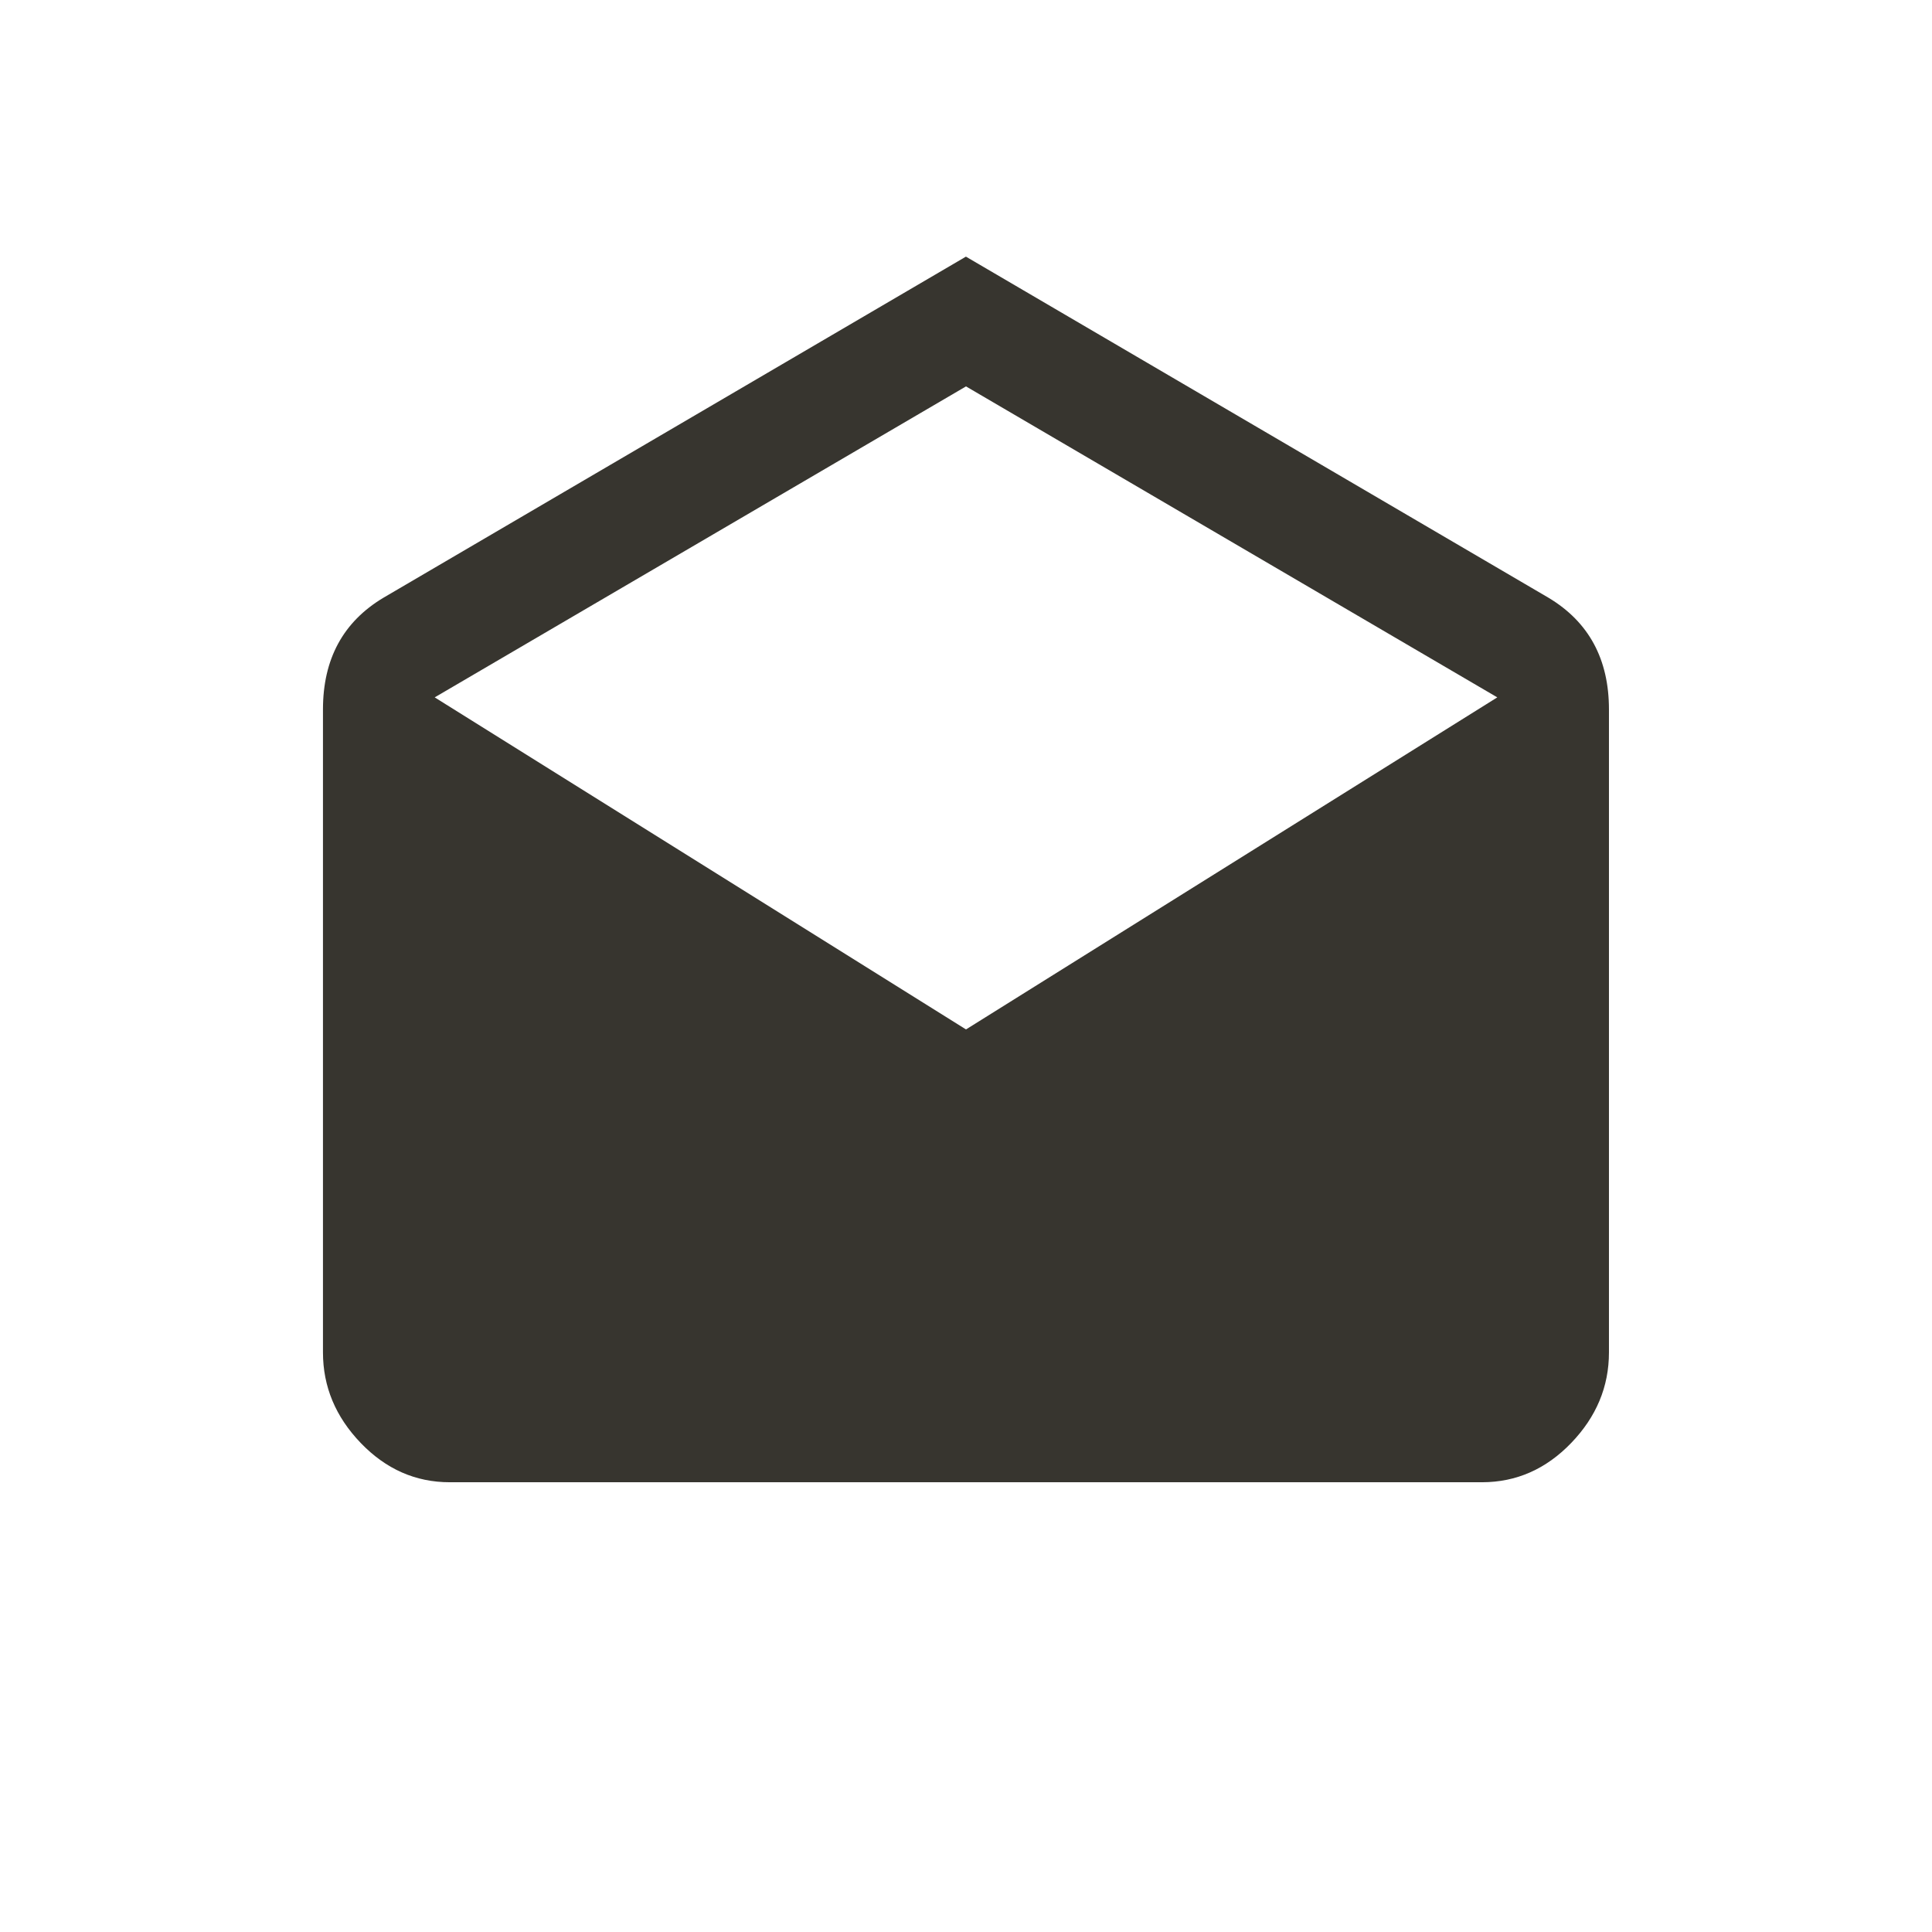 <!-- Generated by IcoMoon.io -->
<svg version="1.1" xmlns="http://www.w3.org/2000/svg" width="24" height="24" viewBox="0 0 24 24">
<title>drafts</title>
<path fill="#37352f" d="M12 12.788l6.6-4.125-6.6-3.863-6.6 3.863zM19.987 8.813v7.987q0 0.638-0.469 1.125t-1.106 0.488h-12.825q-0.637 0-1.106-0.488t-0.469-1.125v-7.987q0-0.938 0.75-1.387l7.237-4.238 7.238 4.238q0.75 0.45 0.75 1.387z"></path>
</svg>
